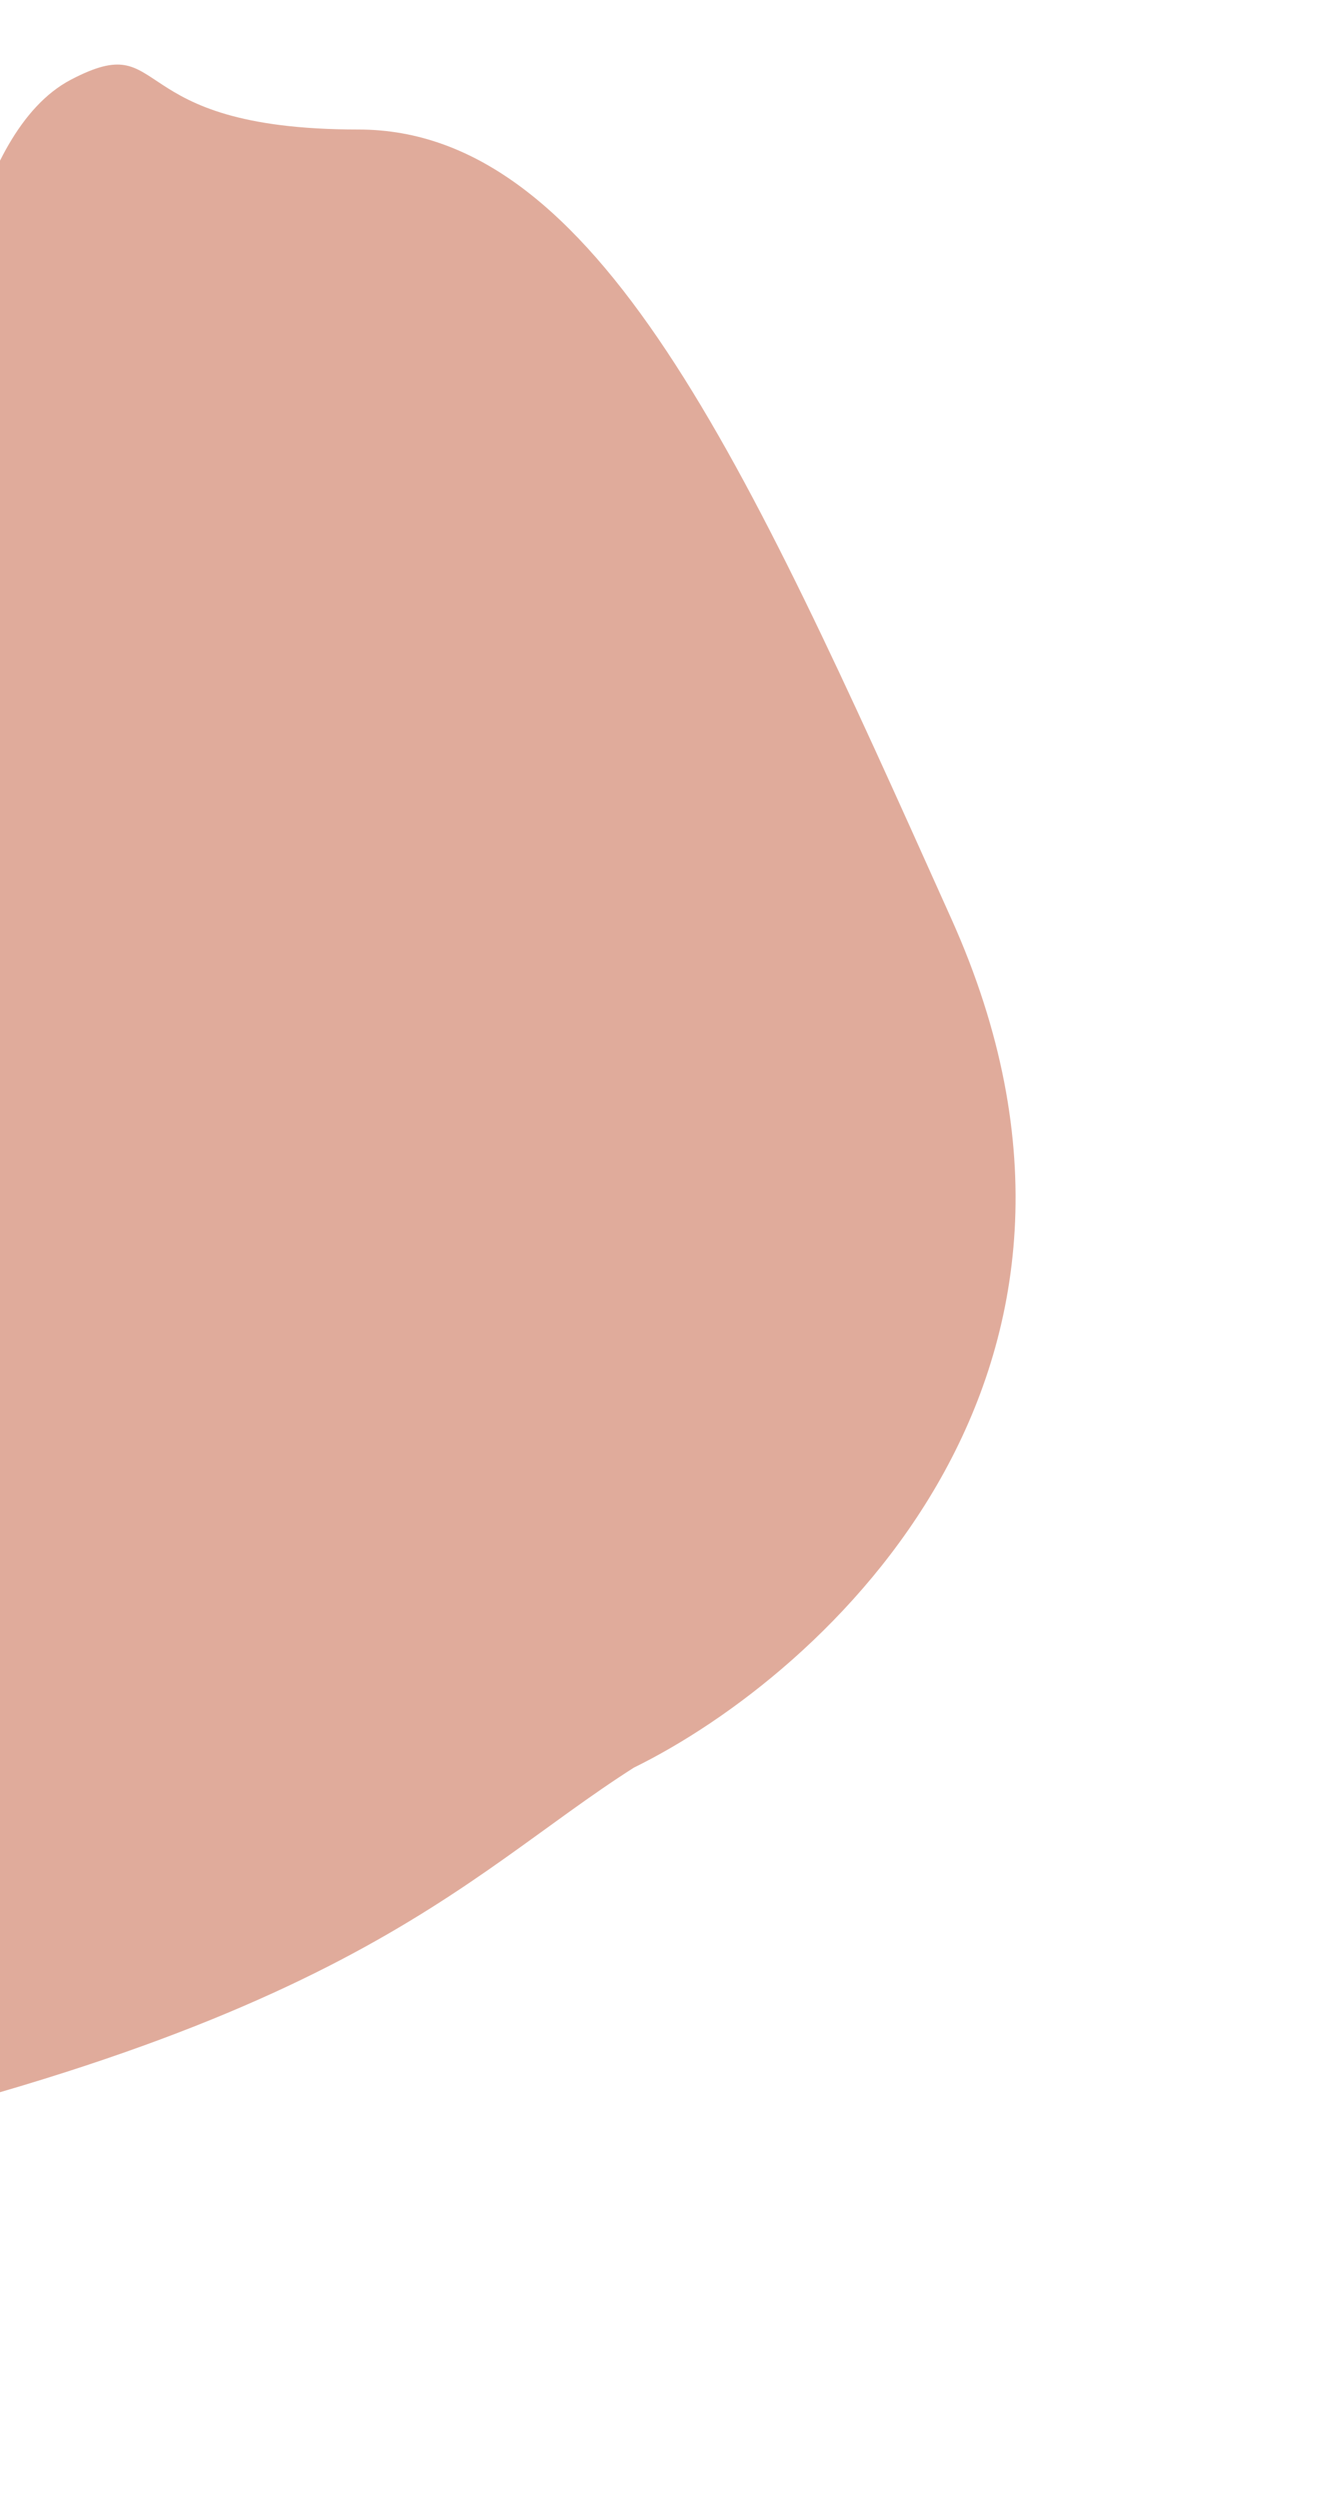 <svg width="519" height="978" viewBox="0 0 519 978" fill="none" xmlns="http://www.w3.org/2000/svg">
<path d="M248.102 691.498C179.495 735.206 133.98 796.44 -123.81 848.405L-85.354 585.426L-19.802 137.145C-19.802 137.145 -12.429 52.193 27.77 31.167C67.28 10.501 46.27 50.667 140.27 50.667C233.7 50.667 291.969 180.417 370.979 356.355L372.426 359.577C452.175 537.15 322.772 654.846 248.102 691.498Z" fill="#D1826A" fill-opacity="0.67"/>
</svg>
